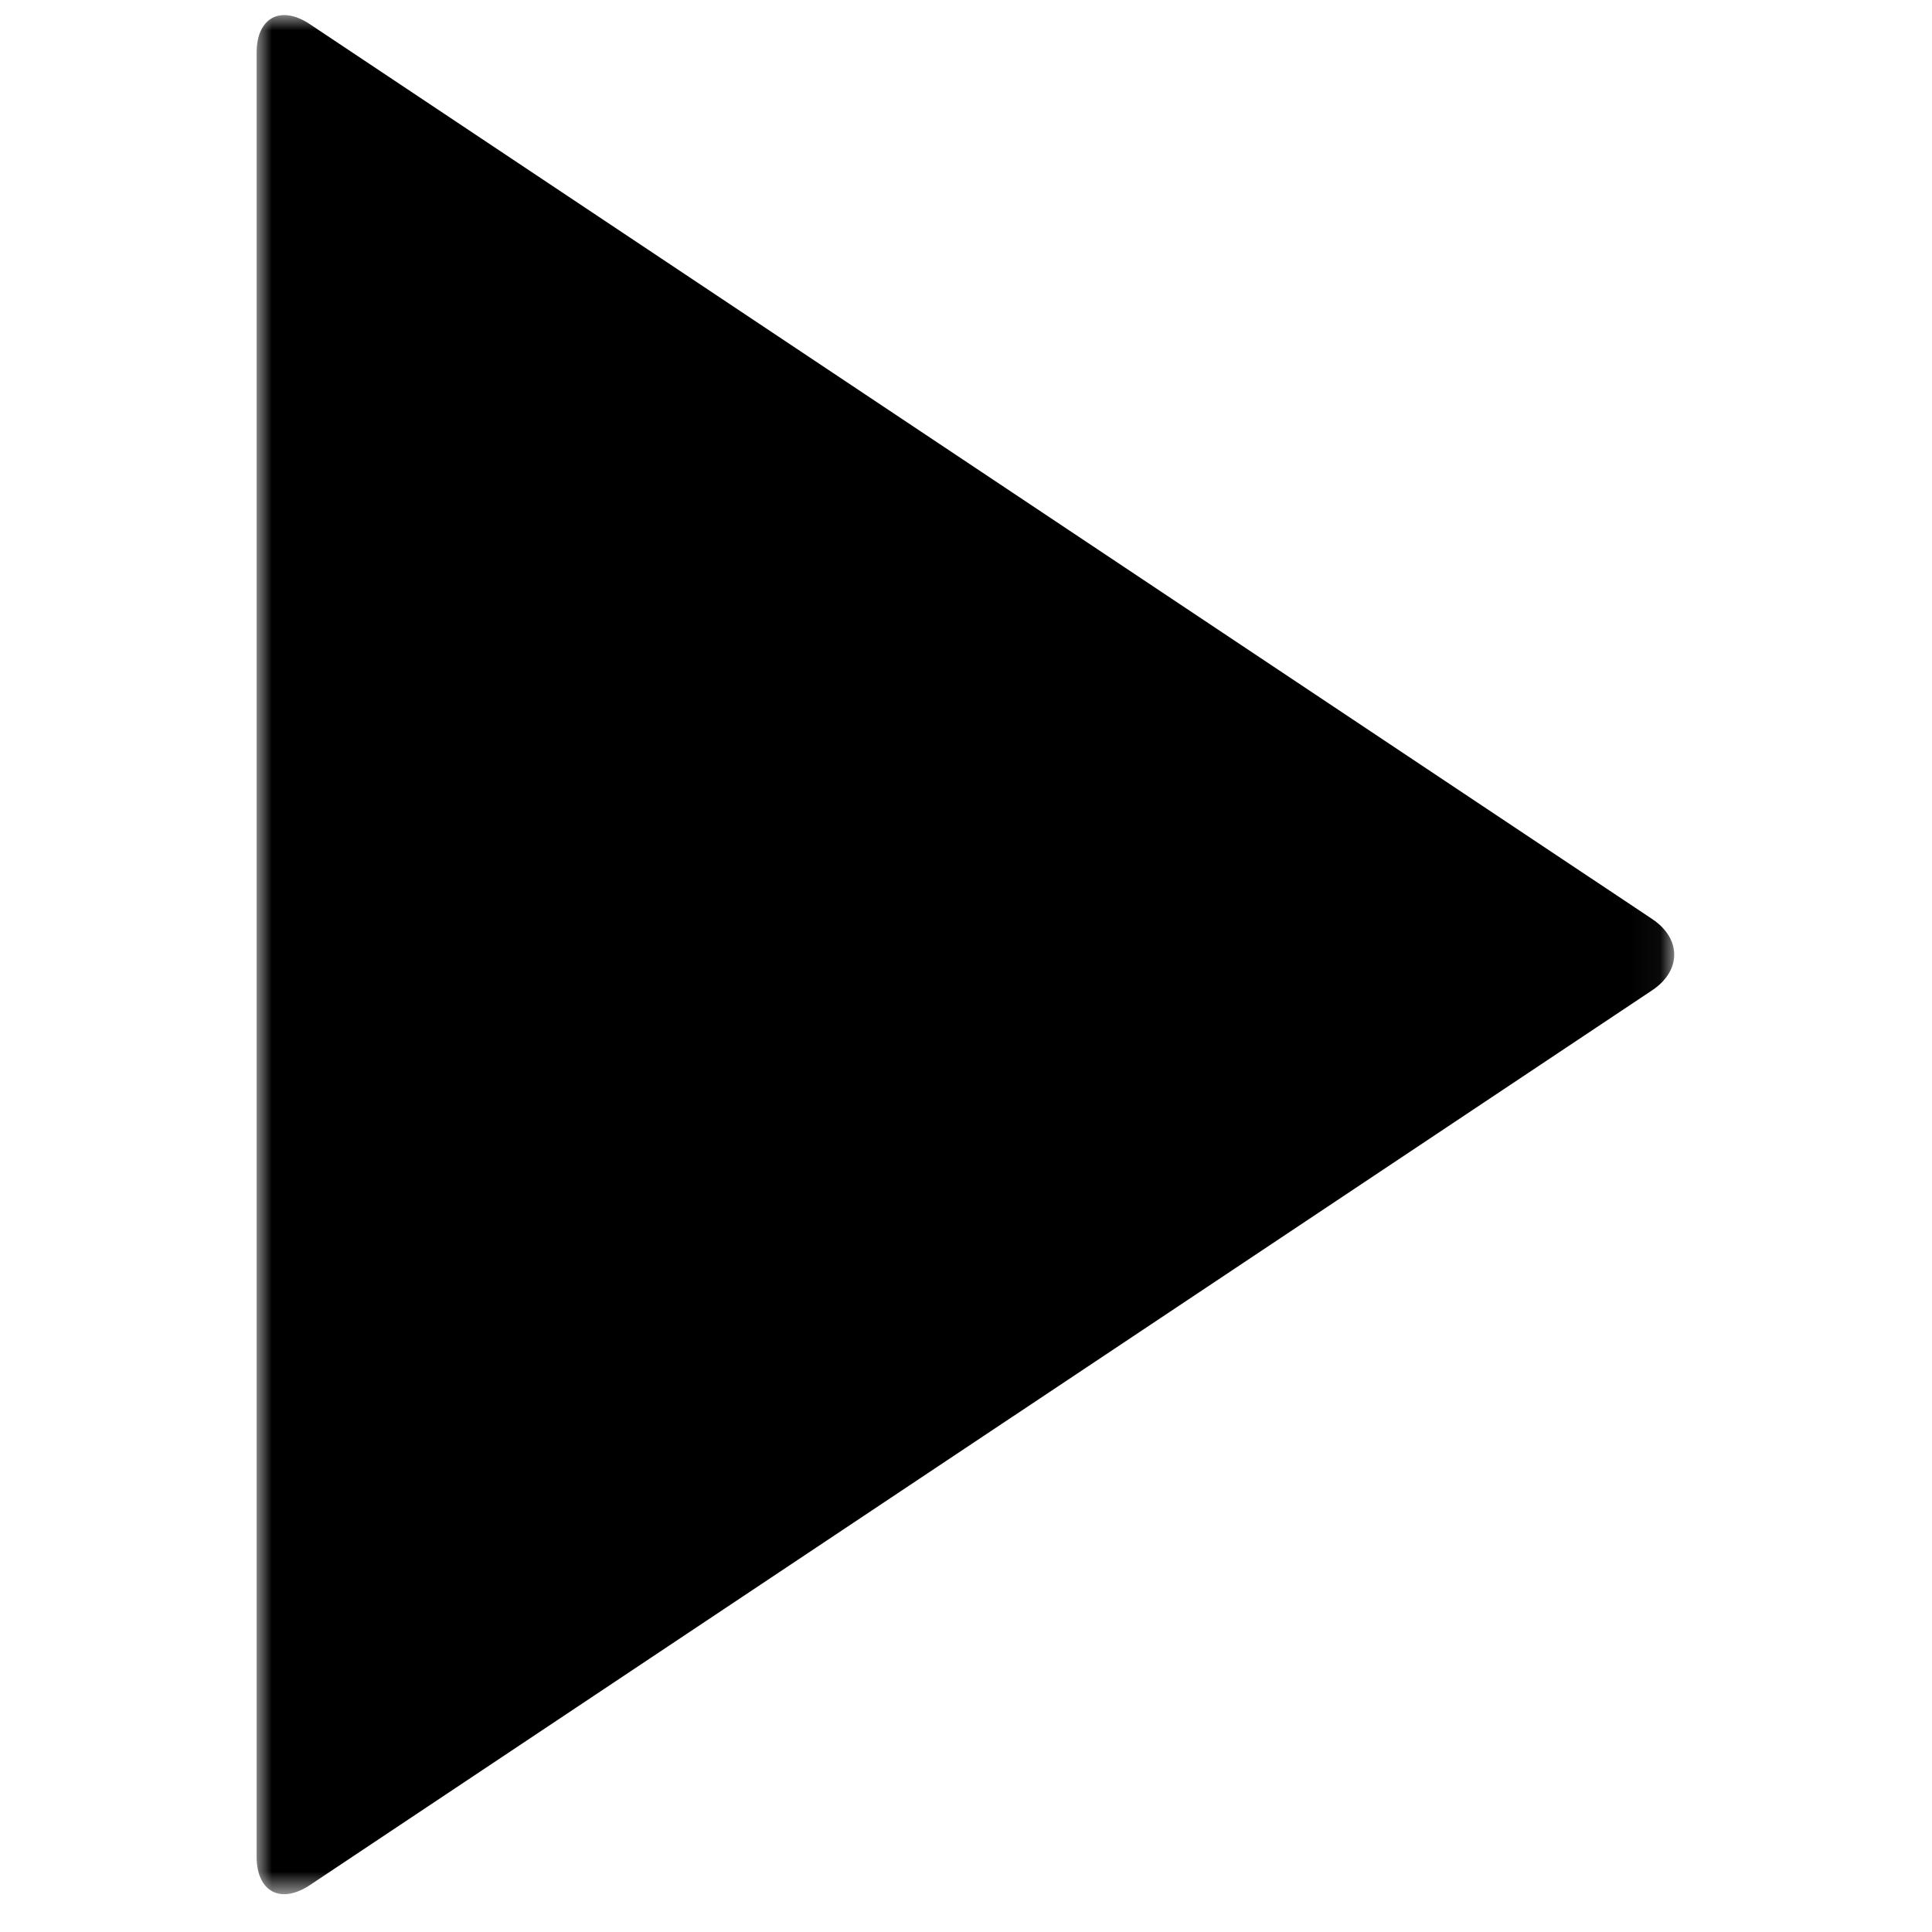 <svg xmlns="http://www.w3.org/2000/svg" xmlns:xlink="http://www.w3.org/1999/xlink" width="64" height="64" viewBox="0 0 64 64">
    <defs>
        <filter id="ux48gldi0a">
            <feColorMatrix in="SourceGraphic" values="0 0 0 0 1 0 0 0 0 1 0 0 0 0 1 0 0 0 1 0"/>
        </filter>
        <path id="fxalscl0wb" d="M0 0L46.961 0 46.961 62.248 0 62.248z"/>
    </defs>
    <g fill="none" fill-rule="evenodd">
        <g>
            <g filter="url(#ux48gldi0a)" transform="translate(-382 -156) translate(270 156)">
                <g>
                    <g transform="translate(112) translate(8.5 .5)">
                        <mask id="dzdgjxao6c" fill="#fff">
                            <use xlink:href="#fxalscl0wb"/>
                        </mask>
                        <path fill="#000" d="M1.769.303C.796-.345 0 .081 0 1.25v59.748c0 1.17.796 1.595 1.769.946l44.462-29.64c.973-.65.973-1.71 0-2.36L1.769.304z" mask="url(#dzdgjxao6c)"/>
                    </g>
                </g>
            </g>
        </g>
    </g>
</svg>
